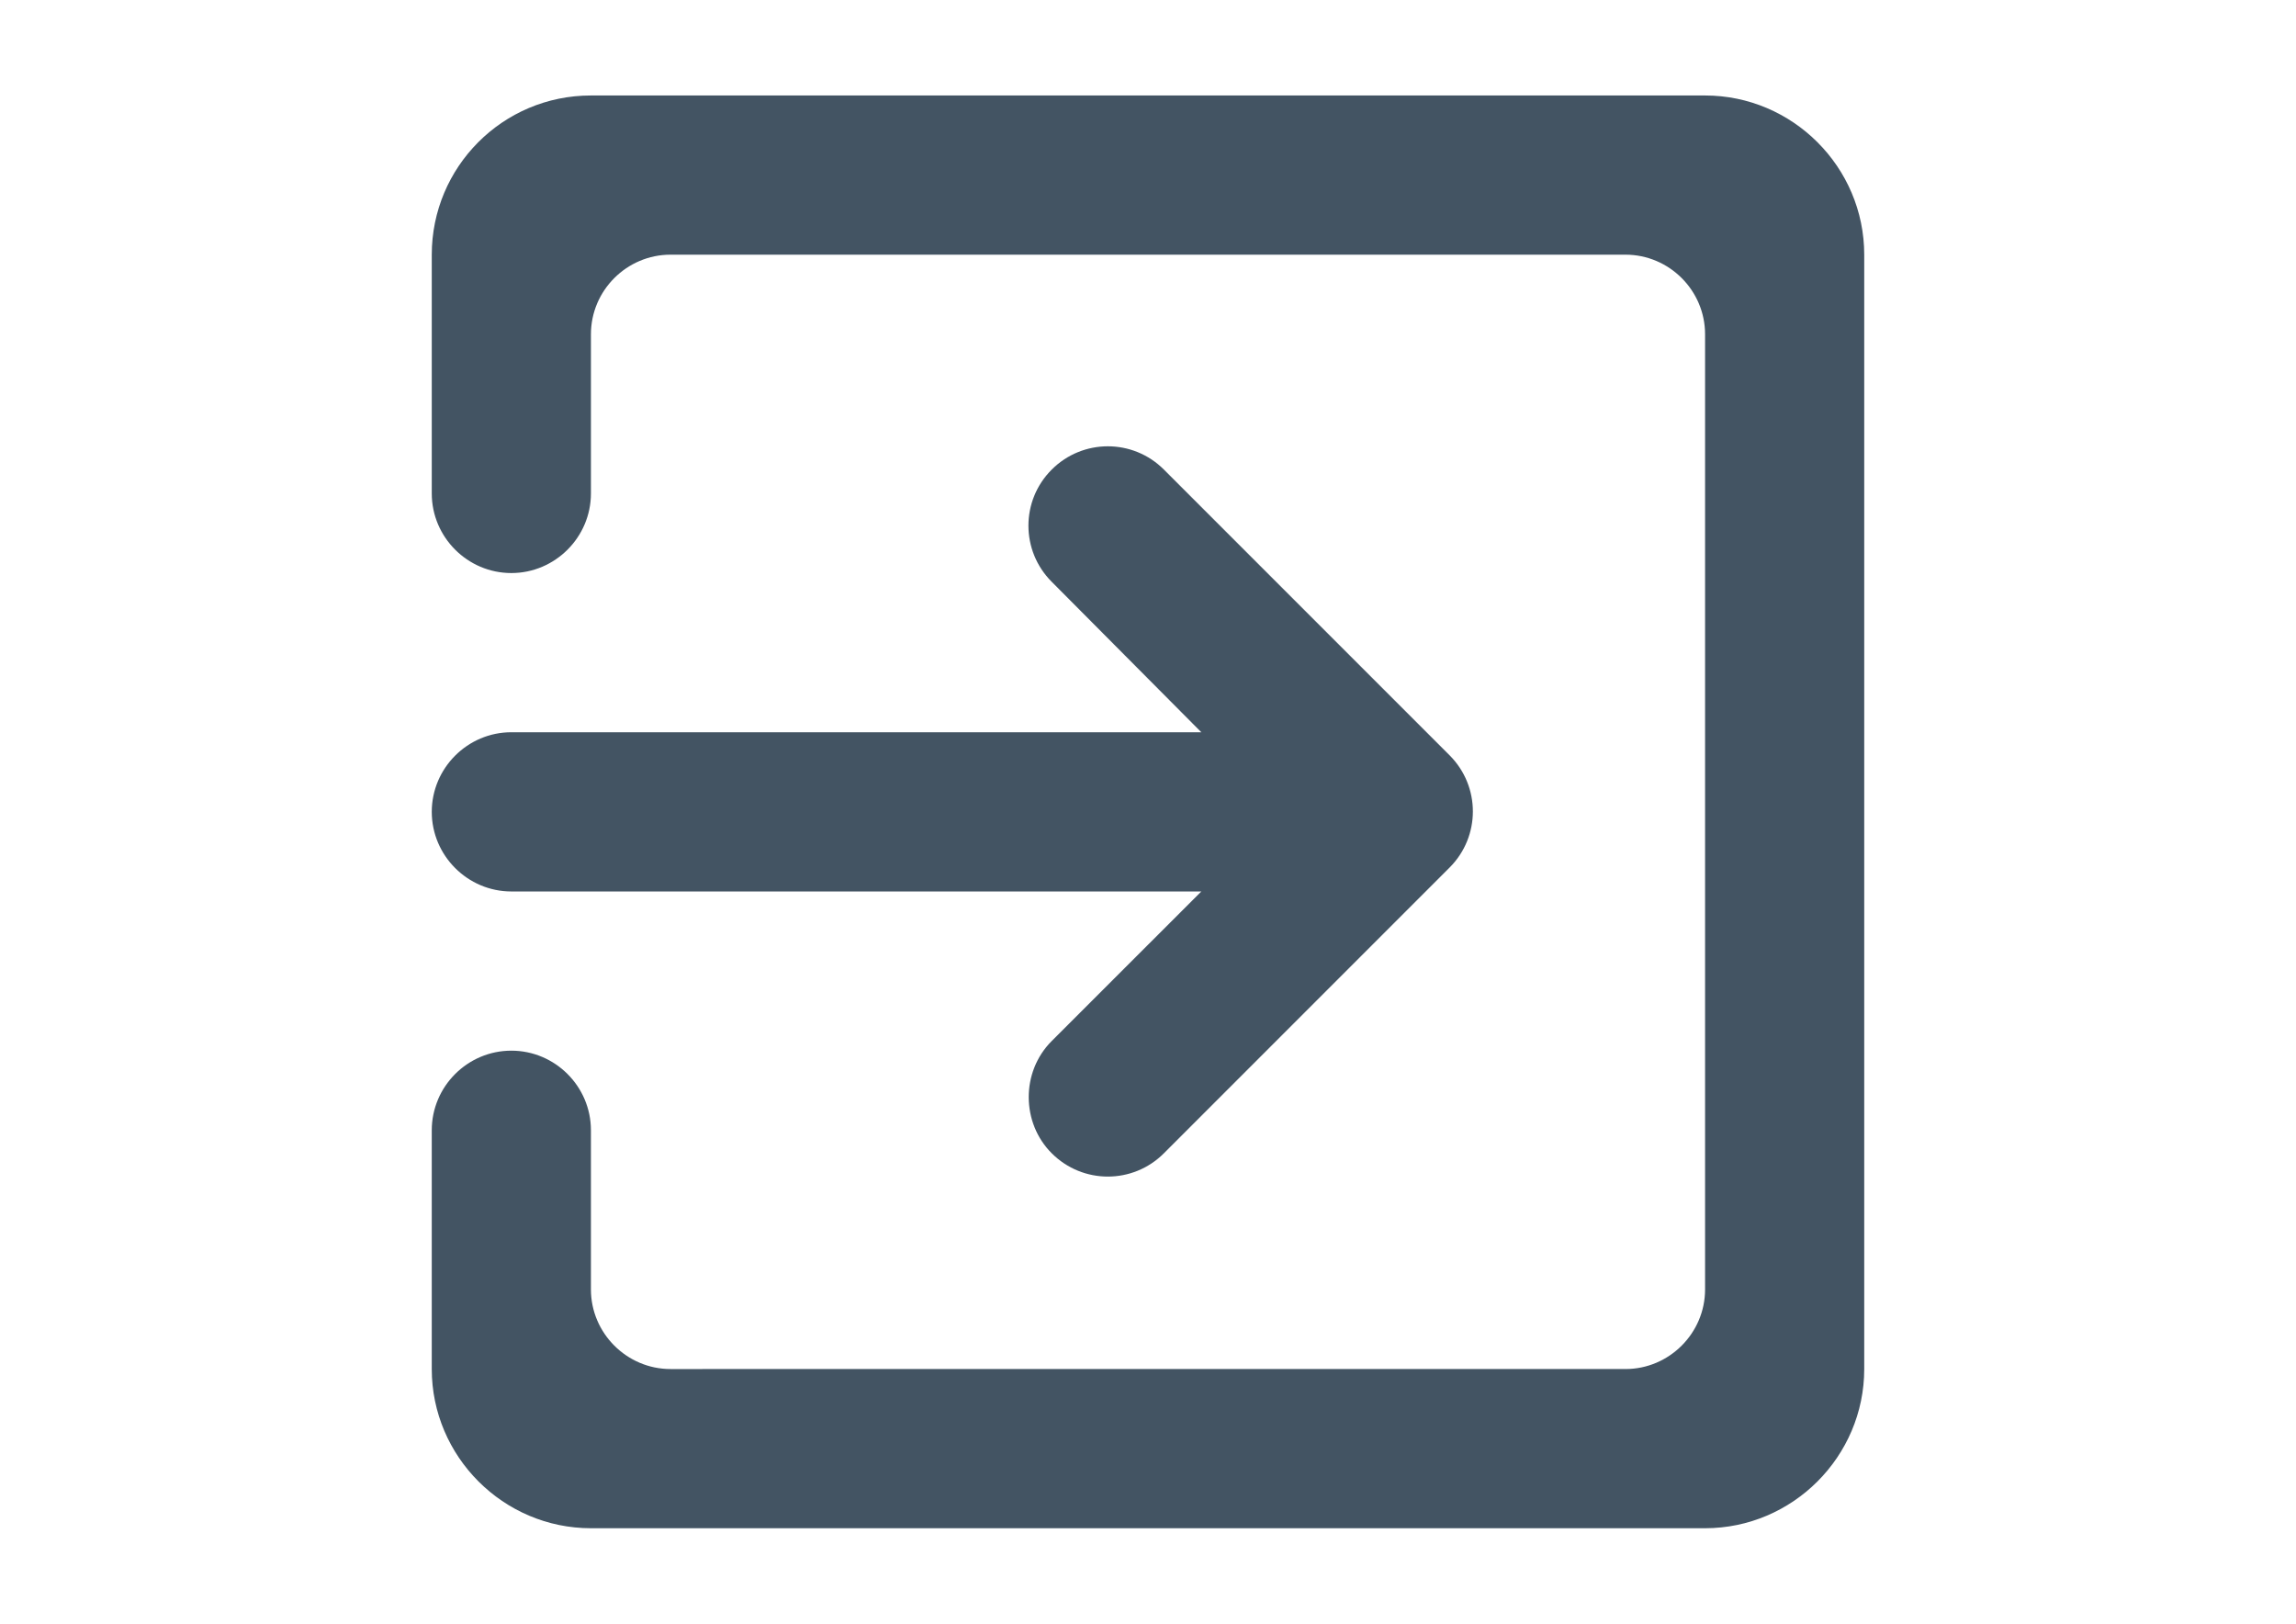 <?xml version="1.0" encoding="utf-8"?>
<!-- Generator: Adobe Illustrator 16.0.0, SVG Export Plug-In . SVG Version: 6.00 Build 0)  -->
<!DOCTYPE svg PUBLIC "-//W3C//DTD SVG 1.1//EN" "http://www.w3.org/Graphics/SVG/1.1/DTD/svg11.dtd">
<svg version="1.1" id="Capa_1" xmlns="http://www.w3.org/2000/svg" xmlns:xlink="http://www.w3.org/1999/xlink" x="0px" y="0px"
	 width="841.89px" height="595.28px" viewBox="0 0 841.89 595.28" enable-background="new 0 0 841.89 595.28" xml:space="preserve">
<g>
	<defs>
		<rect id="SVGID_1_" x="158.318" y="35.006" width="525.252" height="525.267"/>
	</defs>
	<clipPath id="SVGID_2_">
		<use xlink:href="#SVGID_1_"  overflow="visible"/>
	</clipPath>
	<path clip-path="url(#SVGID_2_)" fill="#435463" d="M625.21,35.006H216.68c-32.388,0-58.361,26.259-58.361,58.362v87.542
		c0,16.042,13.136,29.181,29.179,29.181c16.044,0,29.182-13.139,29.182-29.181v-58.361c0-16.044,13.139-29.181,29.182-29.181
		h350.168c16.042,0,29.181,13.137,29.181,29.181v350.182c0,16.014-13.139,29.181-29.181,29.181H245.861
		c-16.043,0-29.182-13.167-29.182-29.181v-58.362c0-16.072-13.138-29.18-29.182-29.18c-16.043,0-29.179,13.107-29.179,29.18v87.543
		c0,32.087,26.259,58.361,58.361,58.361h408.53c32.086,0,58.361-26.274,58.361-58.361V93.368
		C683.571,61.265,657.296,35.006,625.21,35.006 M385.636,422.804c11.386,11.399,29.778,11.399,41.149,0L531.539,318.05
		c11.371-11.371,11.371-29.75,0-41.136L426.785,172.161c-11.371-11.386-29.764-11.386-41.149,0
		c-11.383,11.369-11.383,29.75,0,41.133l54.856,55.158H187.498c-16.043,0-29.179,13.137-29.179,29.181
		c0,16.028,13.136,29.194,29.179,29.194h252.994l-54.856,54.829C374.253,393.054,374.55,411.746,385.636,422.804"/>
</g>
</svg>

